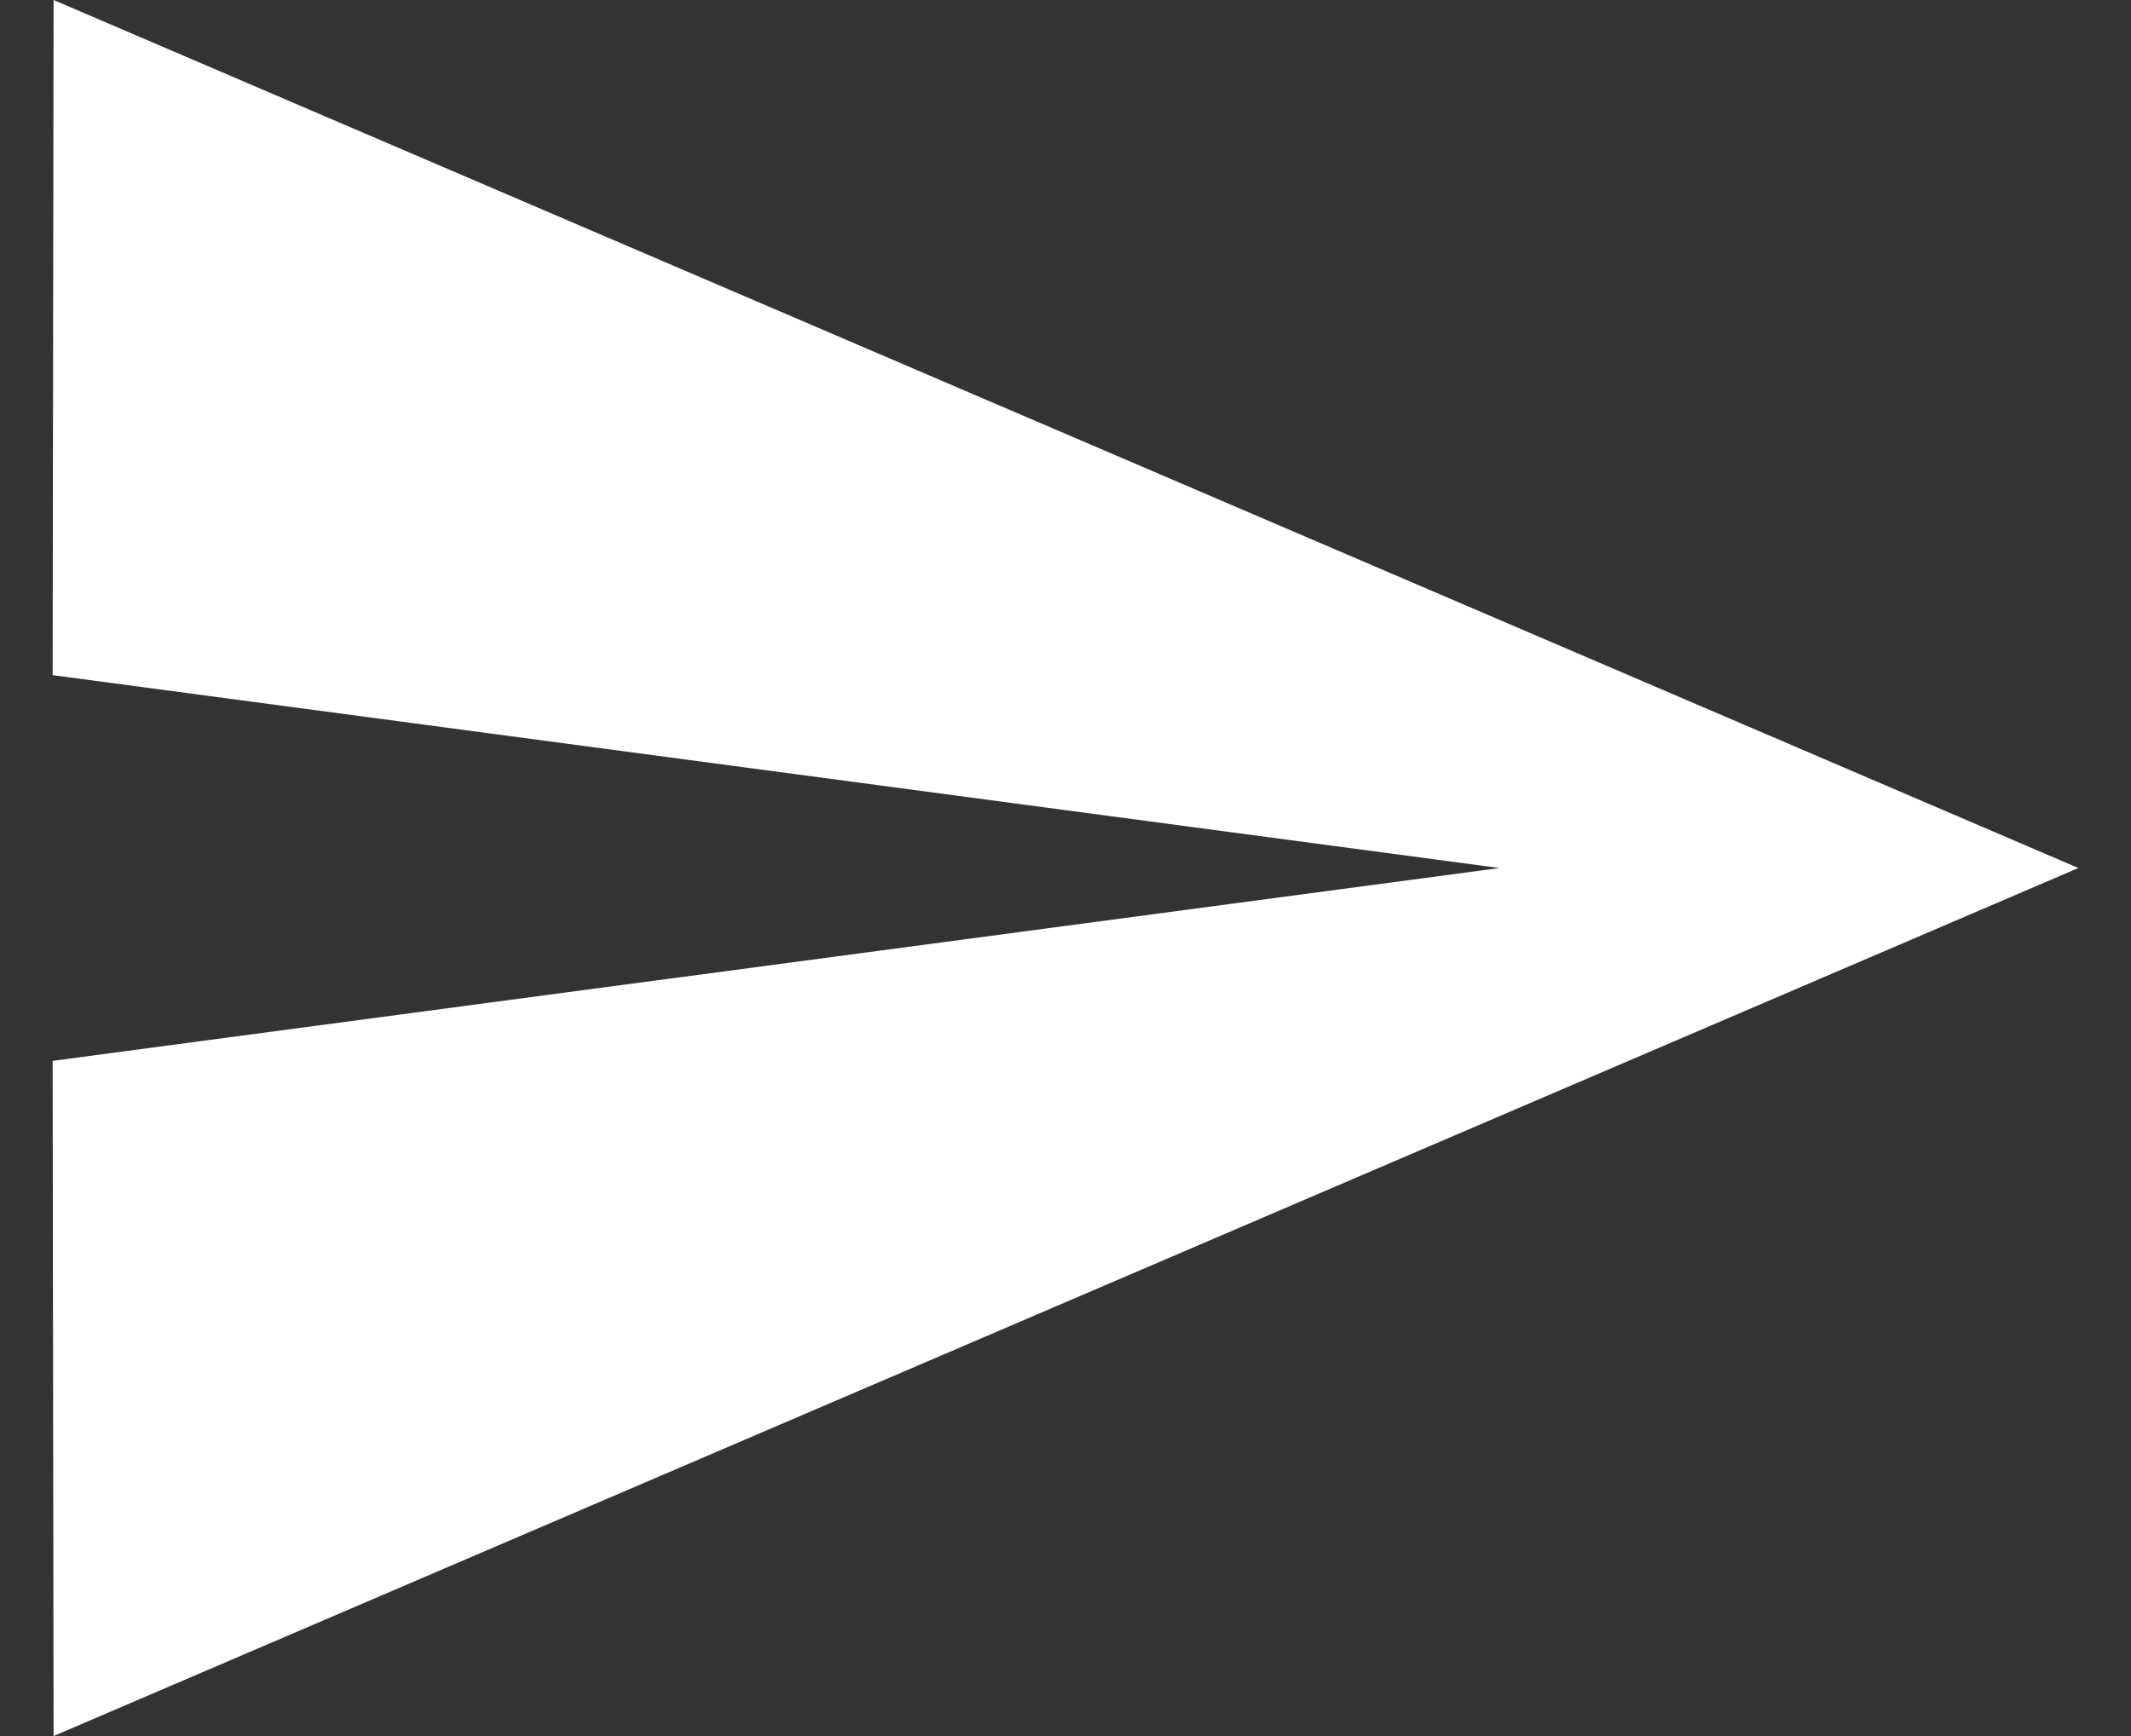 <svg width="27" height="22" viewBox="0 0 27 22" fill="none" xmlns="http://www.w3.org/2000/svg">
<rect x="0" y="0" width="27" height="22" fill="#333333" stroke="none"/>
<path d="M0.679 22L26.333 11L0.679 0L0.667 8.556L19 11L0.667 13.444L0.679 22Z" fill="white"/>
</svg>
